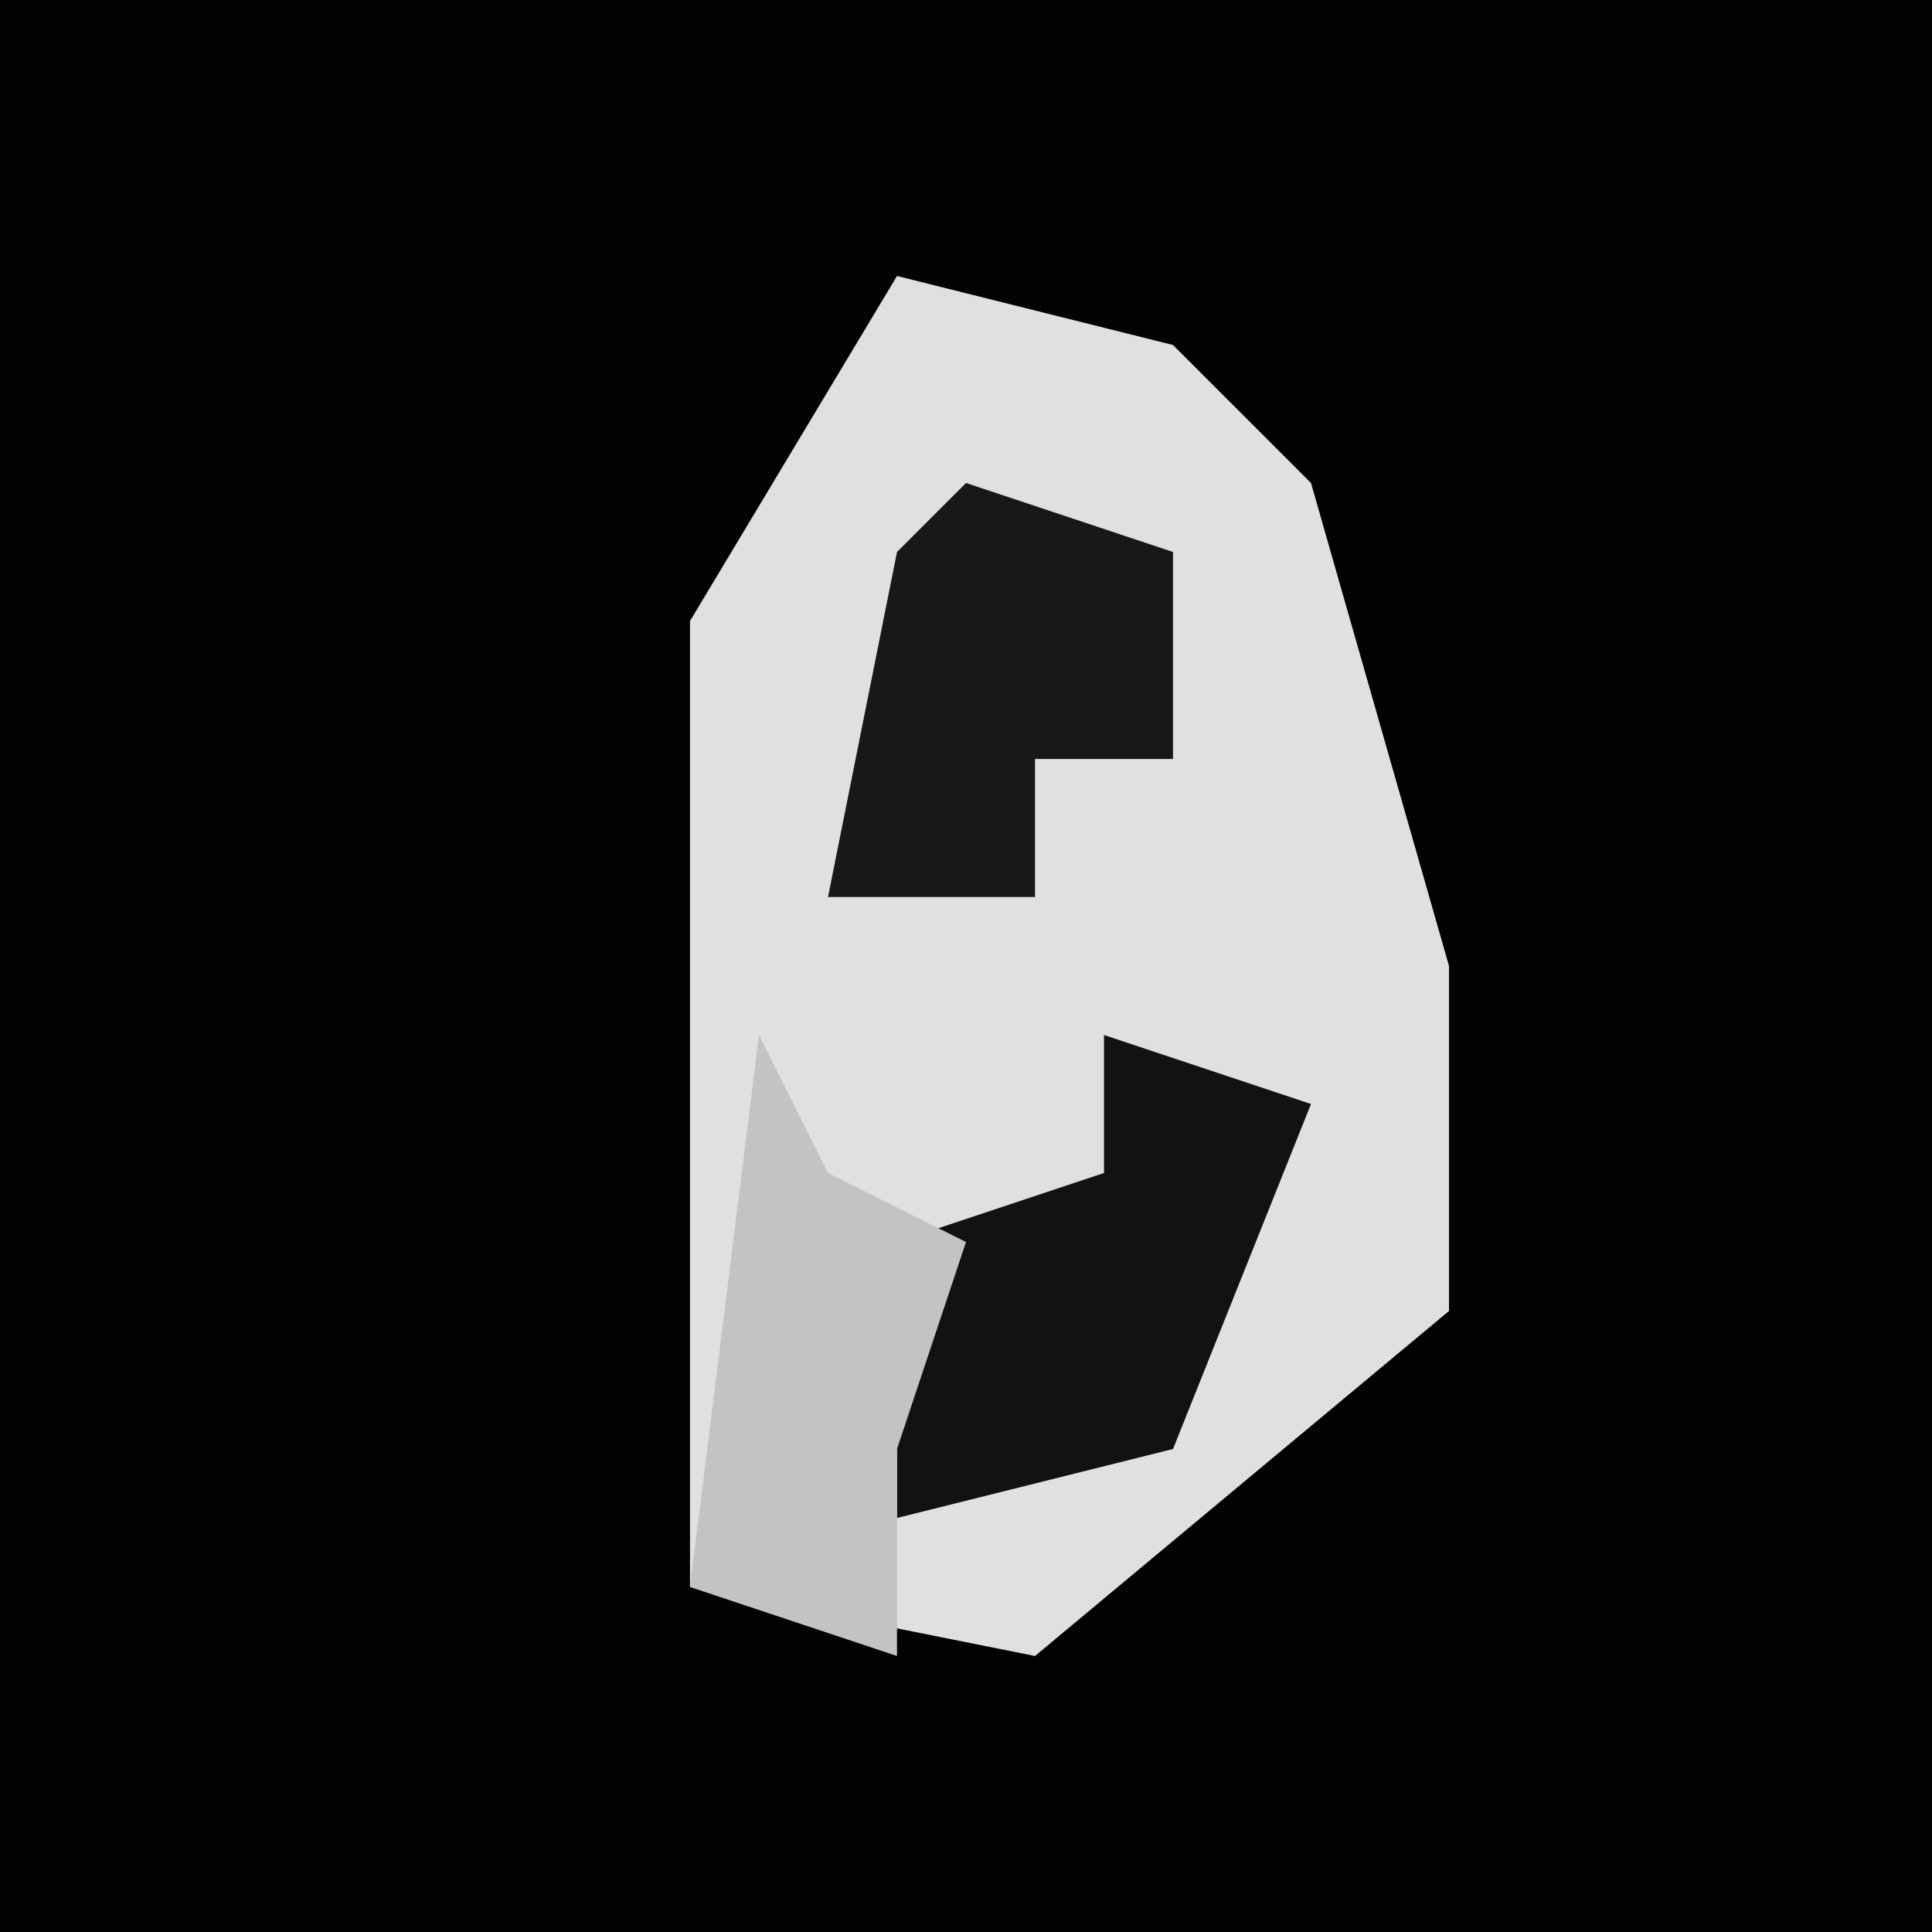<?xml version="1.0" encoding="UTF-8"?>
<svg version="1.1" xmlns="http://www.w3.org/2000/svg" width="28" height="28">
<path d="M0,0 L28,0 L28,28 L0,28 Z " fill="#020202" transform="translate(0,0)"/>
<path d="M0,0 L4,1 L6,3 L8,10 L8,15 L2,20 L-3,19 L-3,5 Z " fill="#E0E0E0" transform="translate(13,4)"/>
<path d="M0,0 L3,1 L1,6 L-3,7 L-3,3 L0,2 Z " fill="#121212" transform="translate(16,15)"/>
<path d="M0,0 L3,1 L3,4 L1,4 L1,6 L-2,6 L-1,1 Z " fill="#181818" transform="translate(14,7)"/>
<path d="M0,0 L1,2 L3,3 L2,6 L2,9 L-1,8 Z " fill="#C3C3C3" transform="translate(11,15)"/>
</svg>
